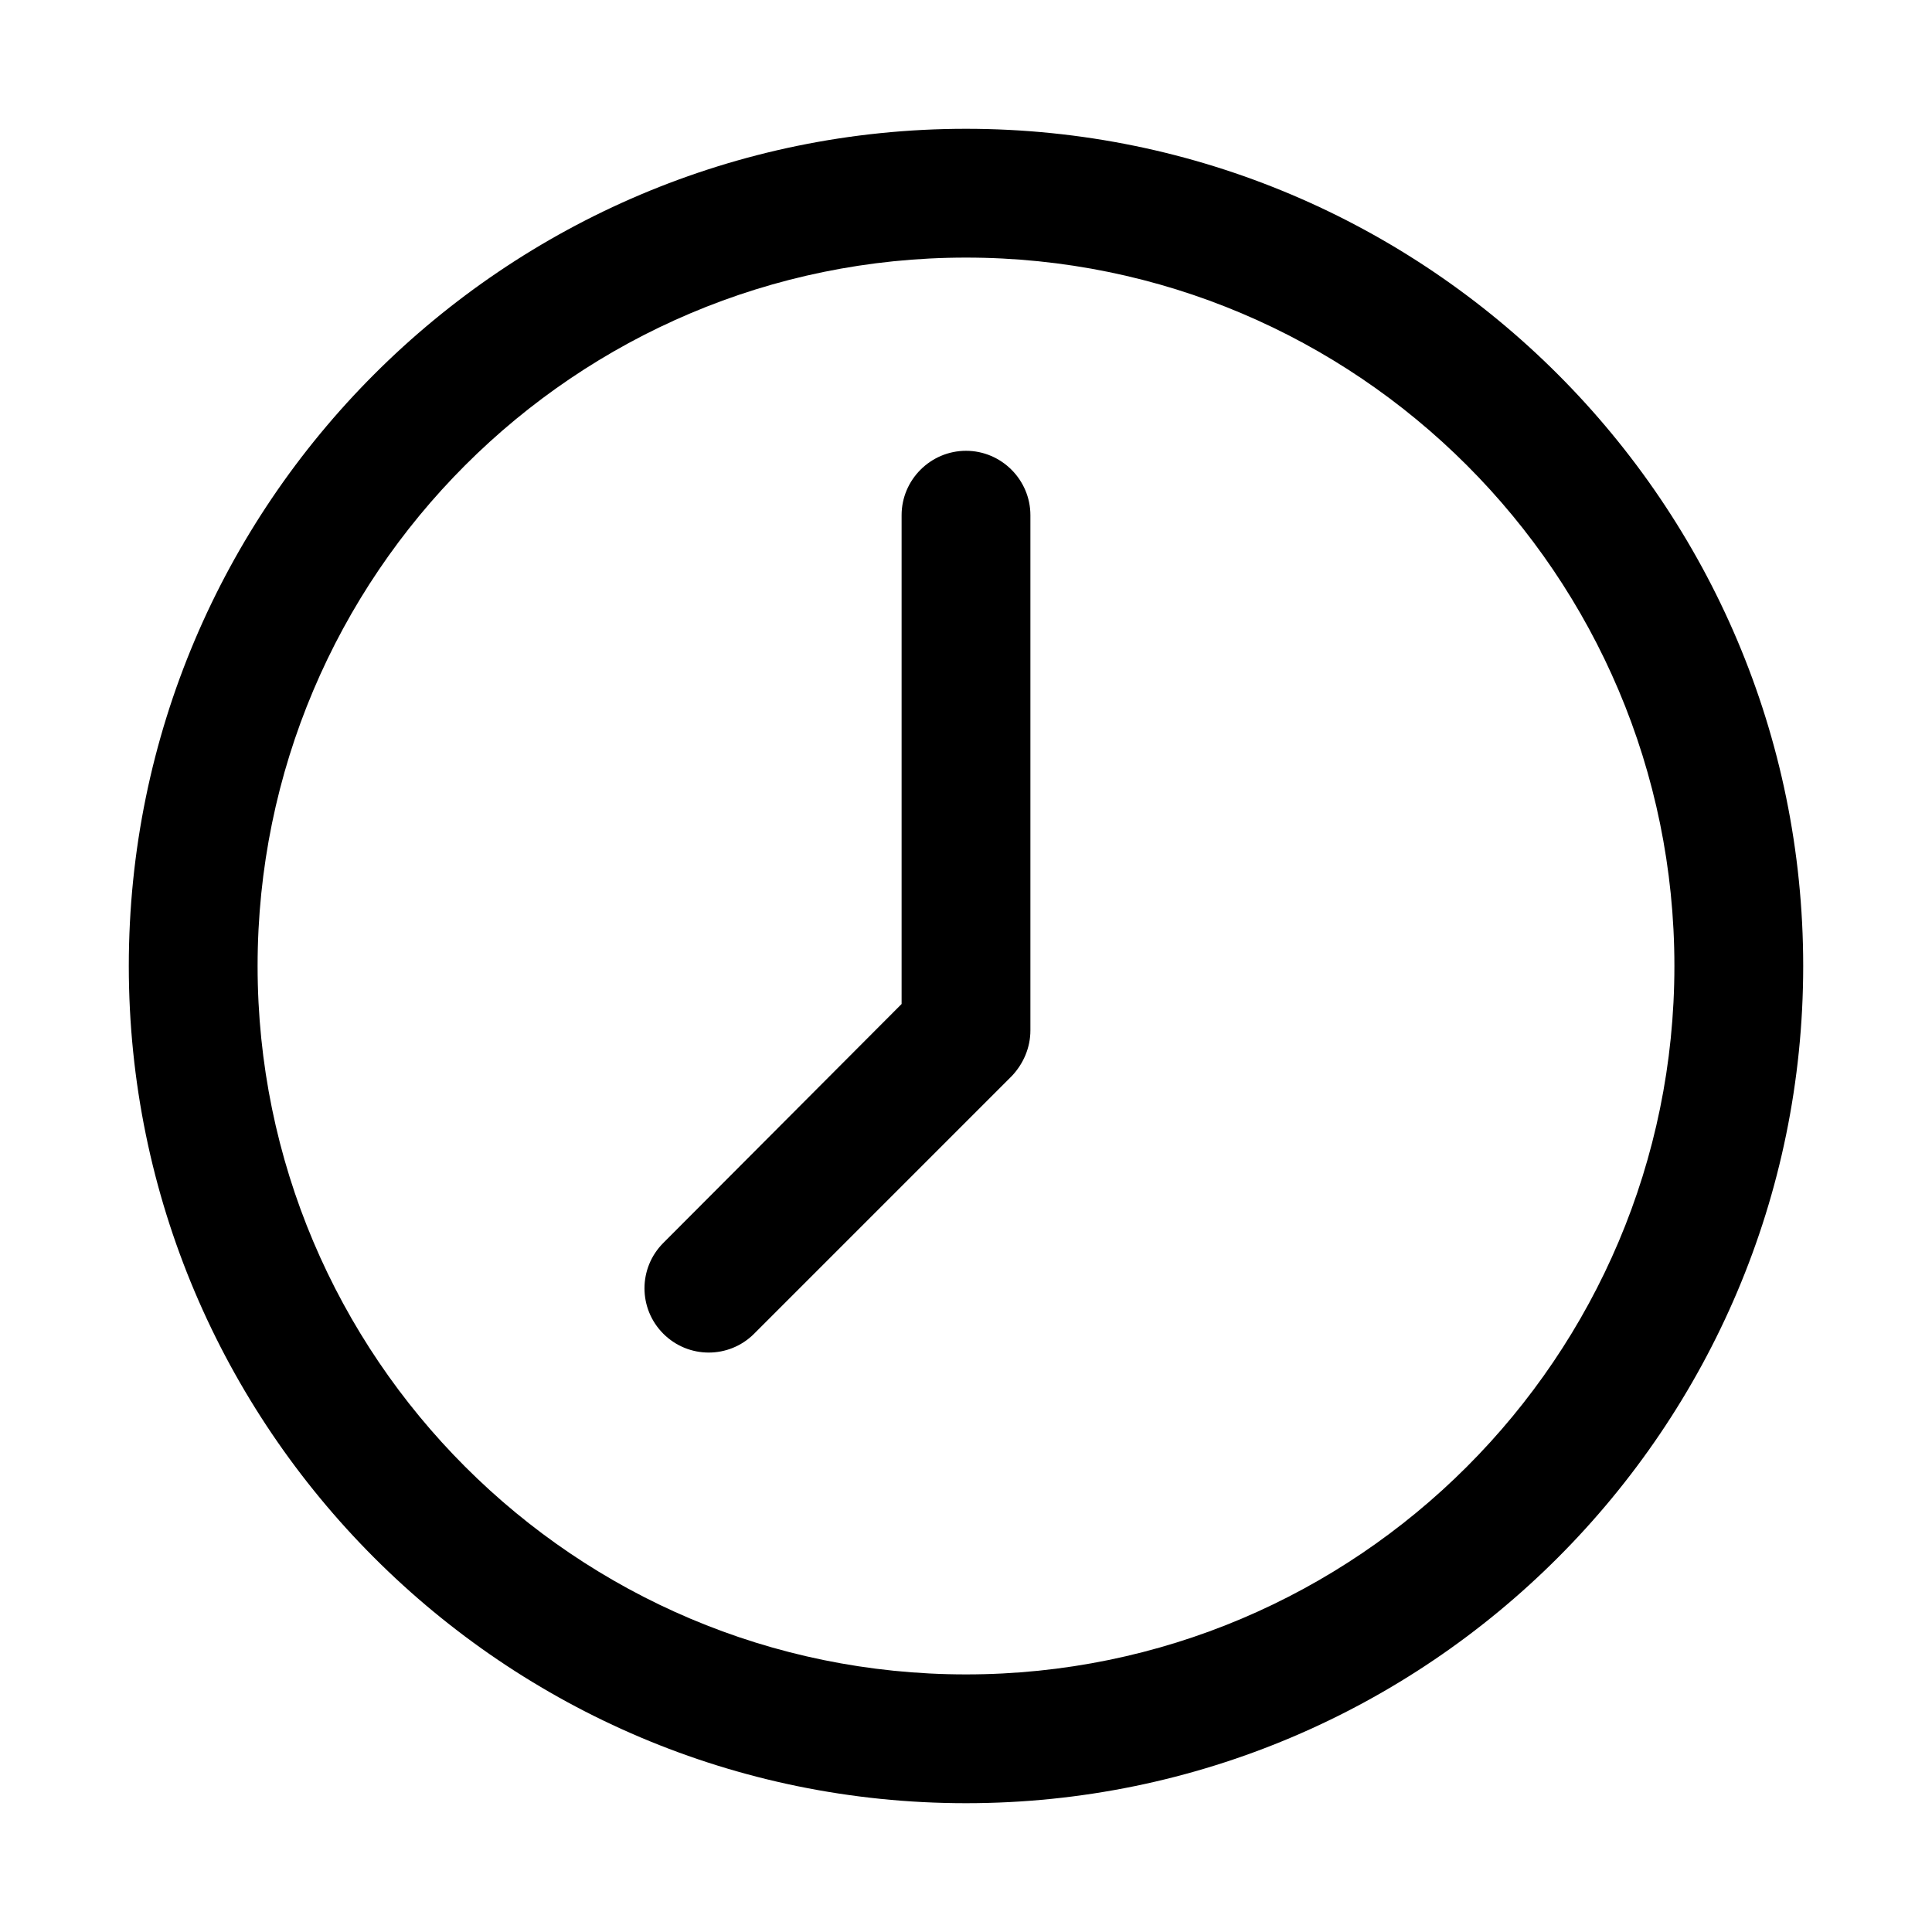 <svg xmlns="http://www.w3.org/2000/svg" viewBox="0 0 30 30">
<rect fill="none" width="30" height="30"/>
<path fill="#000000" d="M15,2C7.83,2,2,7.83,2,15s5.83,13,13,13c7.17,0,13-5.83,13-13S22.17,2,15,2z M15,26C8.93,26,4,21.07,4,15S8.93,4,15,4 s11,4.93,11,11S21.07,26,15,26z M16,8v8c0,0.27-0.11,0.52-0.29,0.71l-4,4c-0.39,0.39-1.02,0.39-1.41,0c-0.39-0.39-0.39-1.02,0-1.41 L14,15.59V8c0-0.55,0.45-1,1-1S16,7.45,16,8z"/>
</svg>